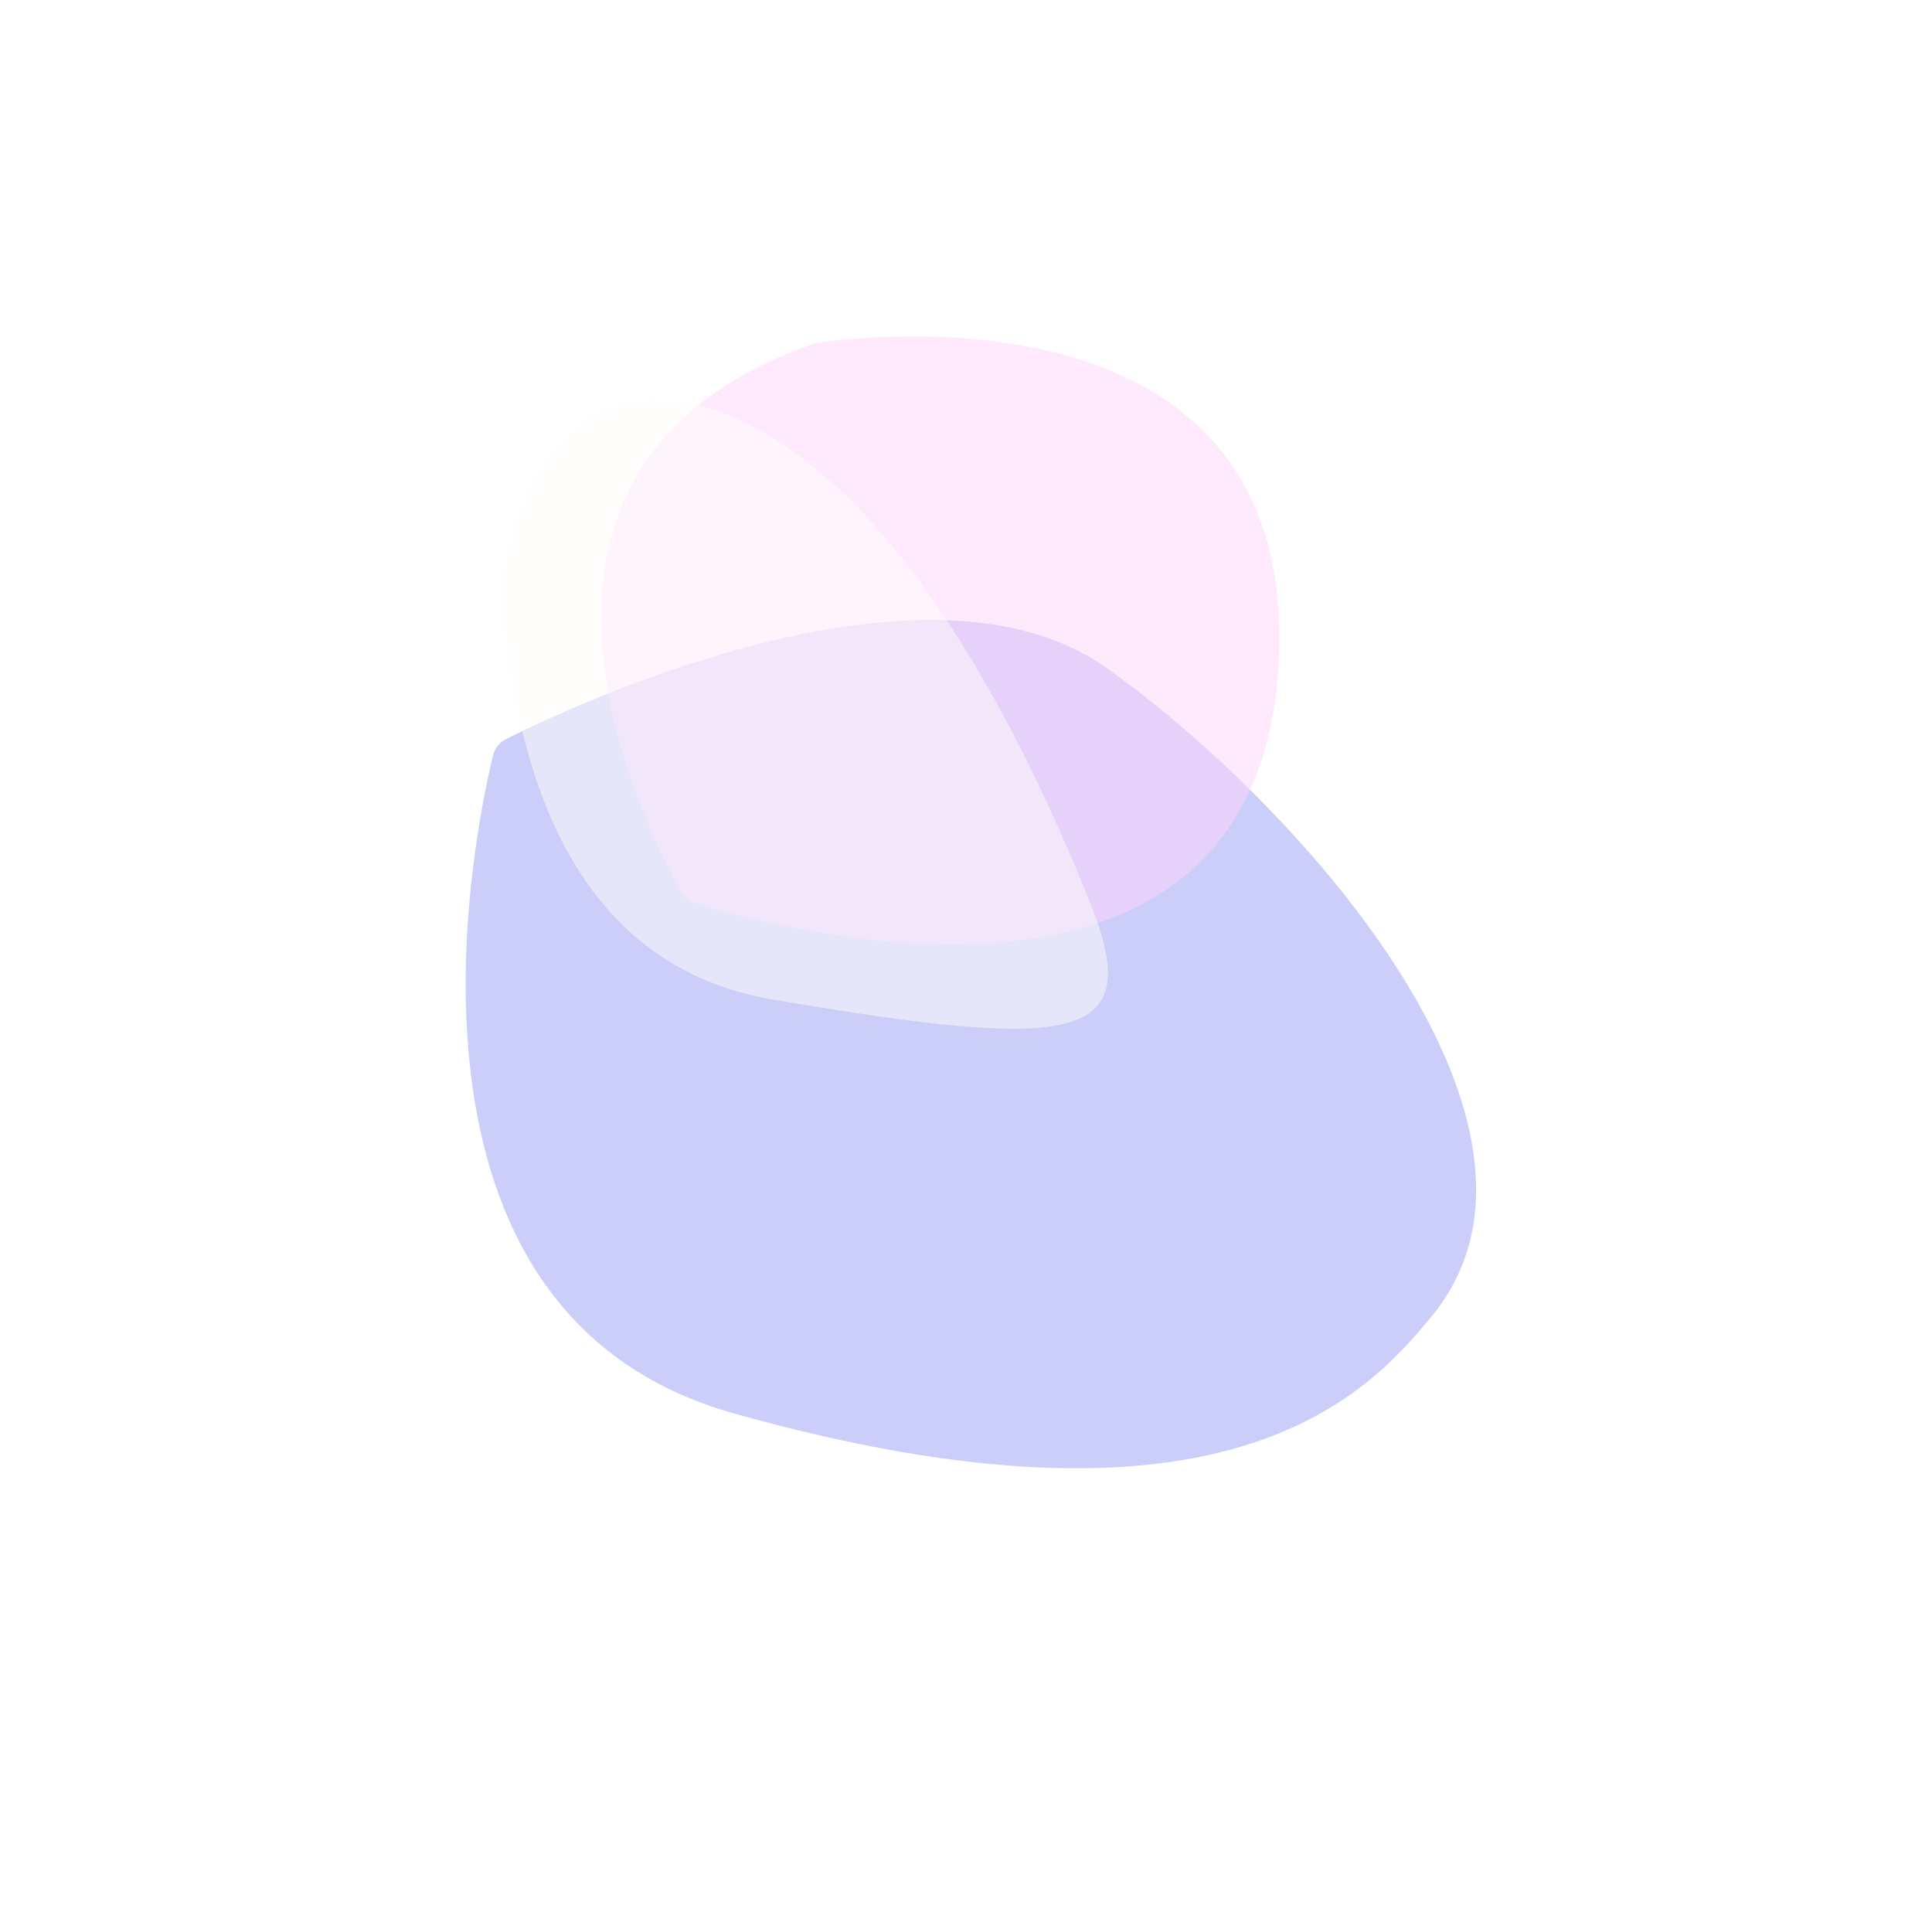<svg width="1424" height="1417" viewBox="0 0 1424 1417" fill="none" xmlns="http://www.w3.org/2000/svg">
<g opacity="0.6">
<g filter="url(#filter0_f_188_2417)">
<path d="M816.163 492.672C682.493 397.108 421.053 520.562 373.138 544.587C368.238 547.044 364.73 551.26 363.433 556.586C349.299 614.576 275.187 966.964 540.721 1041.57C902.686 1143.28 1007.46 1028.37 1055.47 969.764C1168.07 832.282 963.684 598.139 816.163 492.672Z" fill="#A9AEF4"/>
</g>
<g filter="url(#filter1_f_188_2417)">
<path d="M942.815 480.191C951.069 204.888 627.152 248.945 602.723 252.658C601.653 252.82 600.696 253.081 599.673 253.434C338.095 343.906 477.642 613.714 502.373 657.494C504.659 661.54 508.05 664.274 512.486 665.656C566.479 682.487 933.658 785.598 942.815 480.191Z" fill="#FFB6FB" fill-opacity="0.5"/>
</g>
<g filter="url(#filter2_f_188_2417)">
<path d="M524.051 301.239C413.437 265.467 375.009 376.463 369.298 438.377C369.17 439.769 369.199 441.051 369.372 442.438C377.681 508.942 392.643 706.561 569.648 736.635C793.17 774.613 845.045 768.848 803.552 665.394C762.058 561.939 663.865 346.454 524.051 301.239Z" fill="#FFFCF9" fill-opacity="0.5"/>
</g>
</g>
<defs>
<filter id="filter0_f_188_2417" x="243.233" y="356.896" width="944.75" height="825.171" filterUnits="userSpaceOnUse" color-interpolation-filters="sRGB">
<feFlood floodOpacity="0" result="BackgroundImageFix"/>
<feBlend mode="normal" in="SourceGraphic" in2="BackgroundImageFix" result="shape"/>
<feGaussianBlur stdDeviation="50" result="effect1_foregroundBlur_188_2417"/>
</filter>
<filter id="filter1_f_188_2417" x="343.096" y="147.9" width="699.873" height="647.988" filterUnits="userSpaceOnUse" color-interpolation-filters="sRGB">
<feFlood floodOpacity="0" result="BackgroundImageFix"/>
<feBlend mode="normal" in="SourceGraphic" in2="BackgroundImageFix" result="shape"/>
<feGaussianBlur stdDeviation="50" result="effect1_foregroundBlur_188_2417"/>
</filter>
<filter id="filter2_f_188_2417" x="269.219" y="194.293" width="647.406" height="663.837" filterUnits="userSpaceOnUse" color-interpolation-filters="sRGB">
<feFlood floodOpacity="0" result="BackgroundImageFix"/>
<feBlend mode="normal" in="SourceGraphic" in2="BackgroundImageFix" result="shape"/>
<feGaussianBlur stdDeviation="50" result="effect1_foregroundBlur_188_2417"/>
</filter>
</defs>
</svg>
